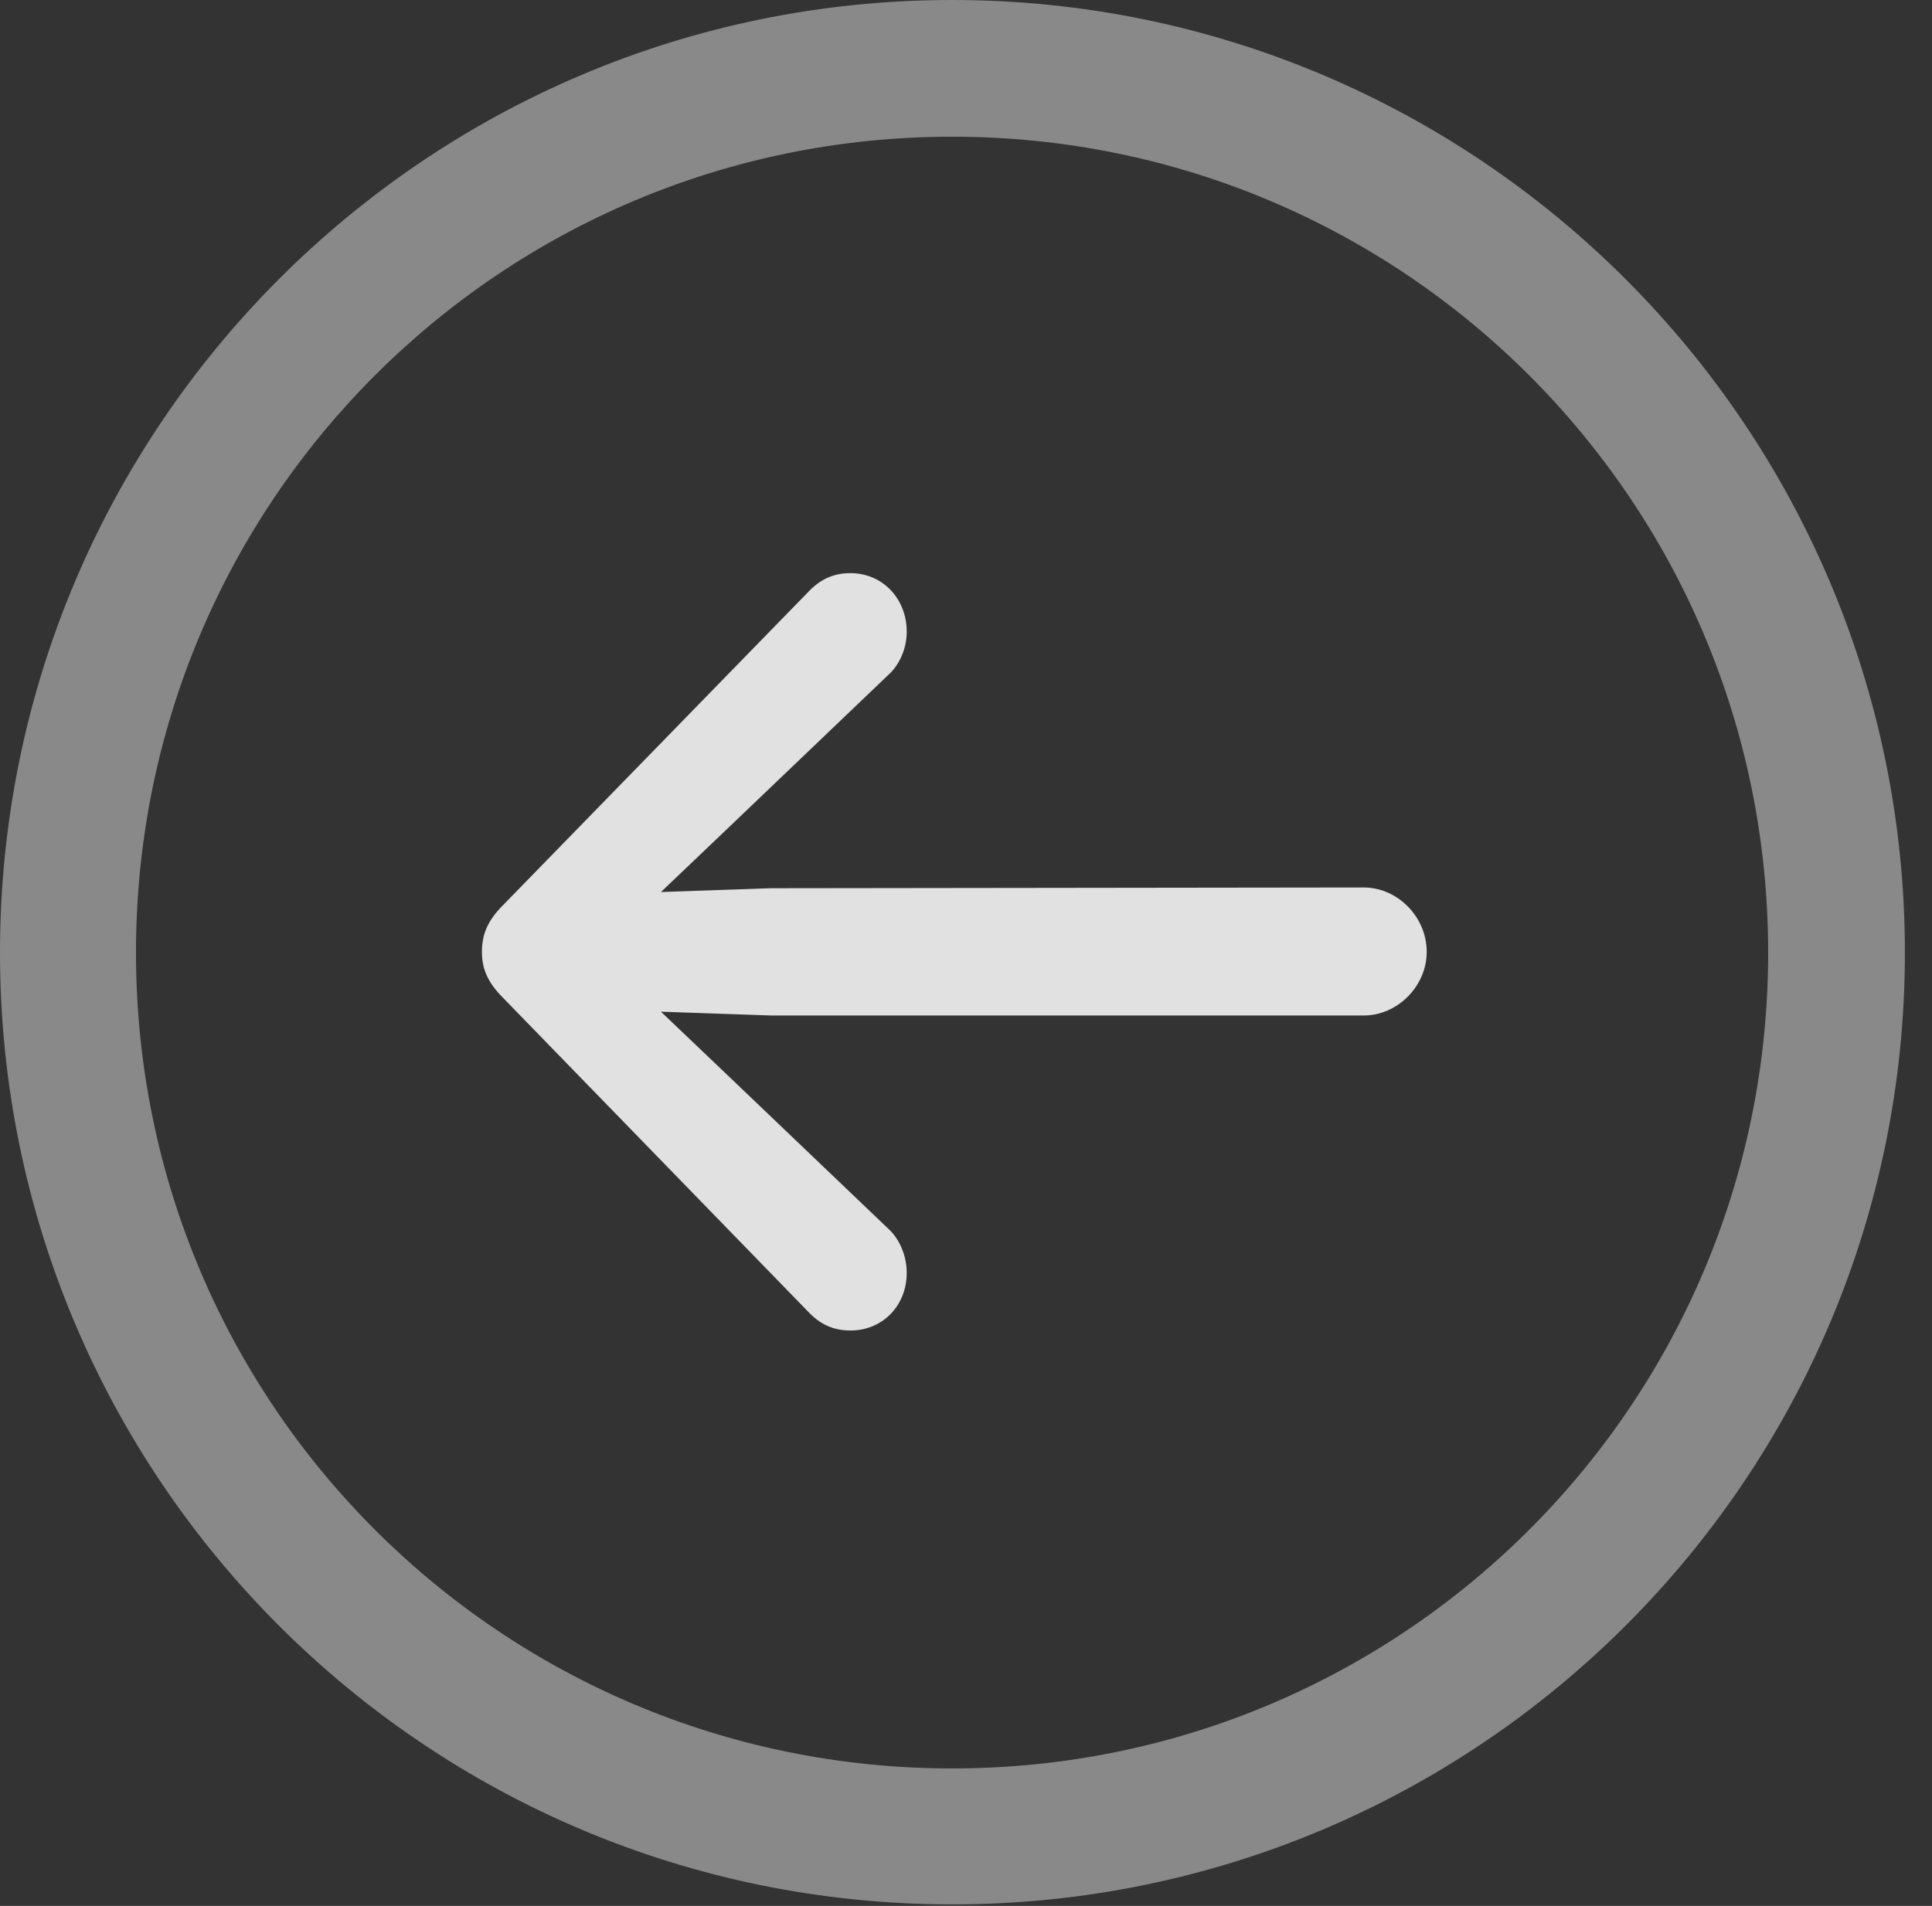 <?xml version="1.0" encoding="UTF-8"?>
<!--Generator: Apple Native CoreSVG 341-->
<!DOCTYPE svg
PUBLIC "-//W3C//DTD SVG 1.1//EN"
       "http://www.w3.org/Graphics/SVG/1.1/DTD/svg11.dtd">
<svg version="1.1" xmlns="http://www.w3.org/2000/svg" xmlns:xlink="http://www.w3.org/1999/xlink" viewBox="0 0 25.801 25.459">
 <rect x="0" y="0" width="25.801" height="25.459" fill="#333333" stroke="none"/>
 <g>
  <rect height="25.459" opacity="0" width="25.801" x="0" y="0"/>
  <path d="M12.715 25.439C19.736 25.439 25.439 19.746 25.439 12.725C25.439 5.703 19.736 0 12.715 0C5.693 0 0 5.703 0 12.725C0 19.746 5.693 25.439 12.715 25.439ZM12.715 23.623C6.689 23.623 1.816 18.75 1.816 12.725C1.816 6.699 6.689 1.826 12.715 1.826C18.74 1.826 23.613 6.699 23.613 12.725C23.613 18.75 18.74 23.623 12.715 23.623Z" fill="white" fill-opacity="0.425"/>
  <path d="M18.213 13.565C18.662 13.565 19.053 13.174 19.053 12.715C19.053 12.246 18.662 11.855 18.213 11.855L10.293 11.865L8.301 11.934C7.871 11.953 7.52 12.285 7.52 12.715C7.52 13.135 7.871 13.477 8.301 13.496L10.293 13.565ZM11.357 17.773C11.787 17.773 12.109 17.441 12.109 17.002C12.109 16.787 12.021 16.553 11.855 16.406L9.678 14.326L7.988 12.715L7.988 12.715L9.678 11.104L11.855 9.023C12.021 8.877 12.109 8.652 12.109 8.438C12.109 7.998 11.787 7.656 11.357 7.656C11.123 7.656 10.947 7.744 10.791 7.91L6.719 12.09C6.504 12.305 6.436 12.49 6.436 12.715C6.436 12.93 6.504 13.115 6.719 13.33L10.791 17.52C10.947 17.686 11.123 17.773 11.357 17.773Z" fill="white" fill-opacity="0.85"/>
 </g>
</svg>

